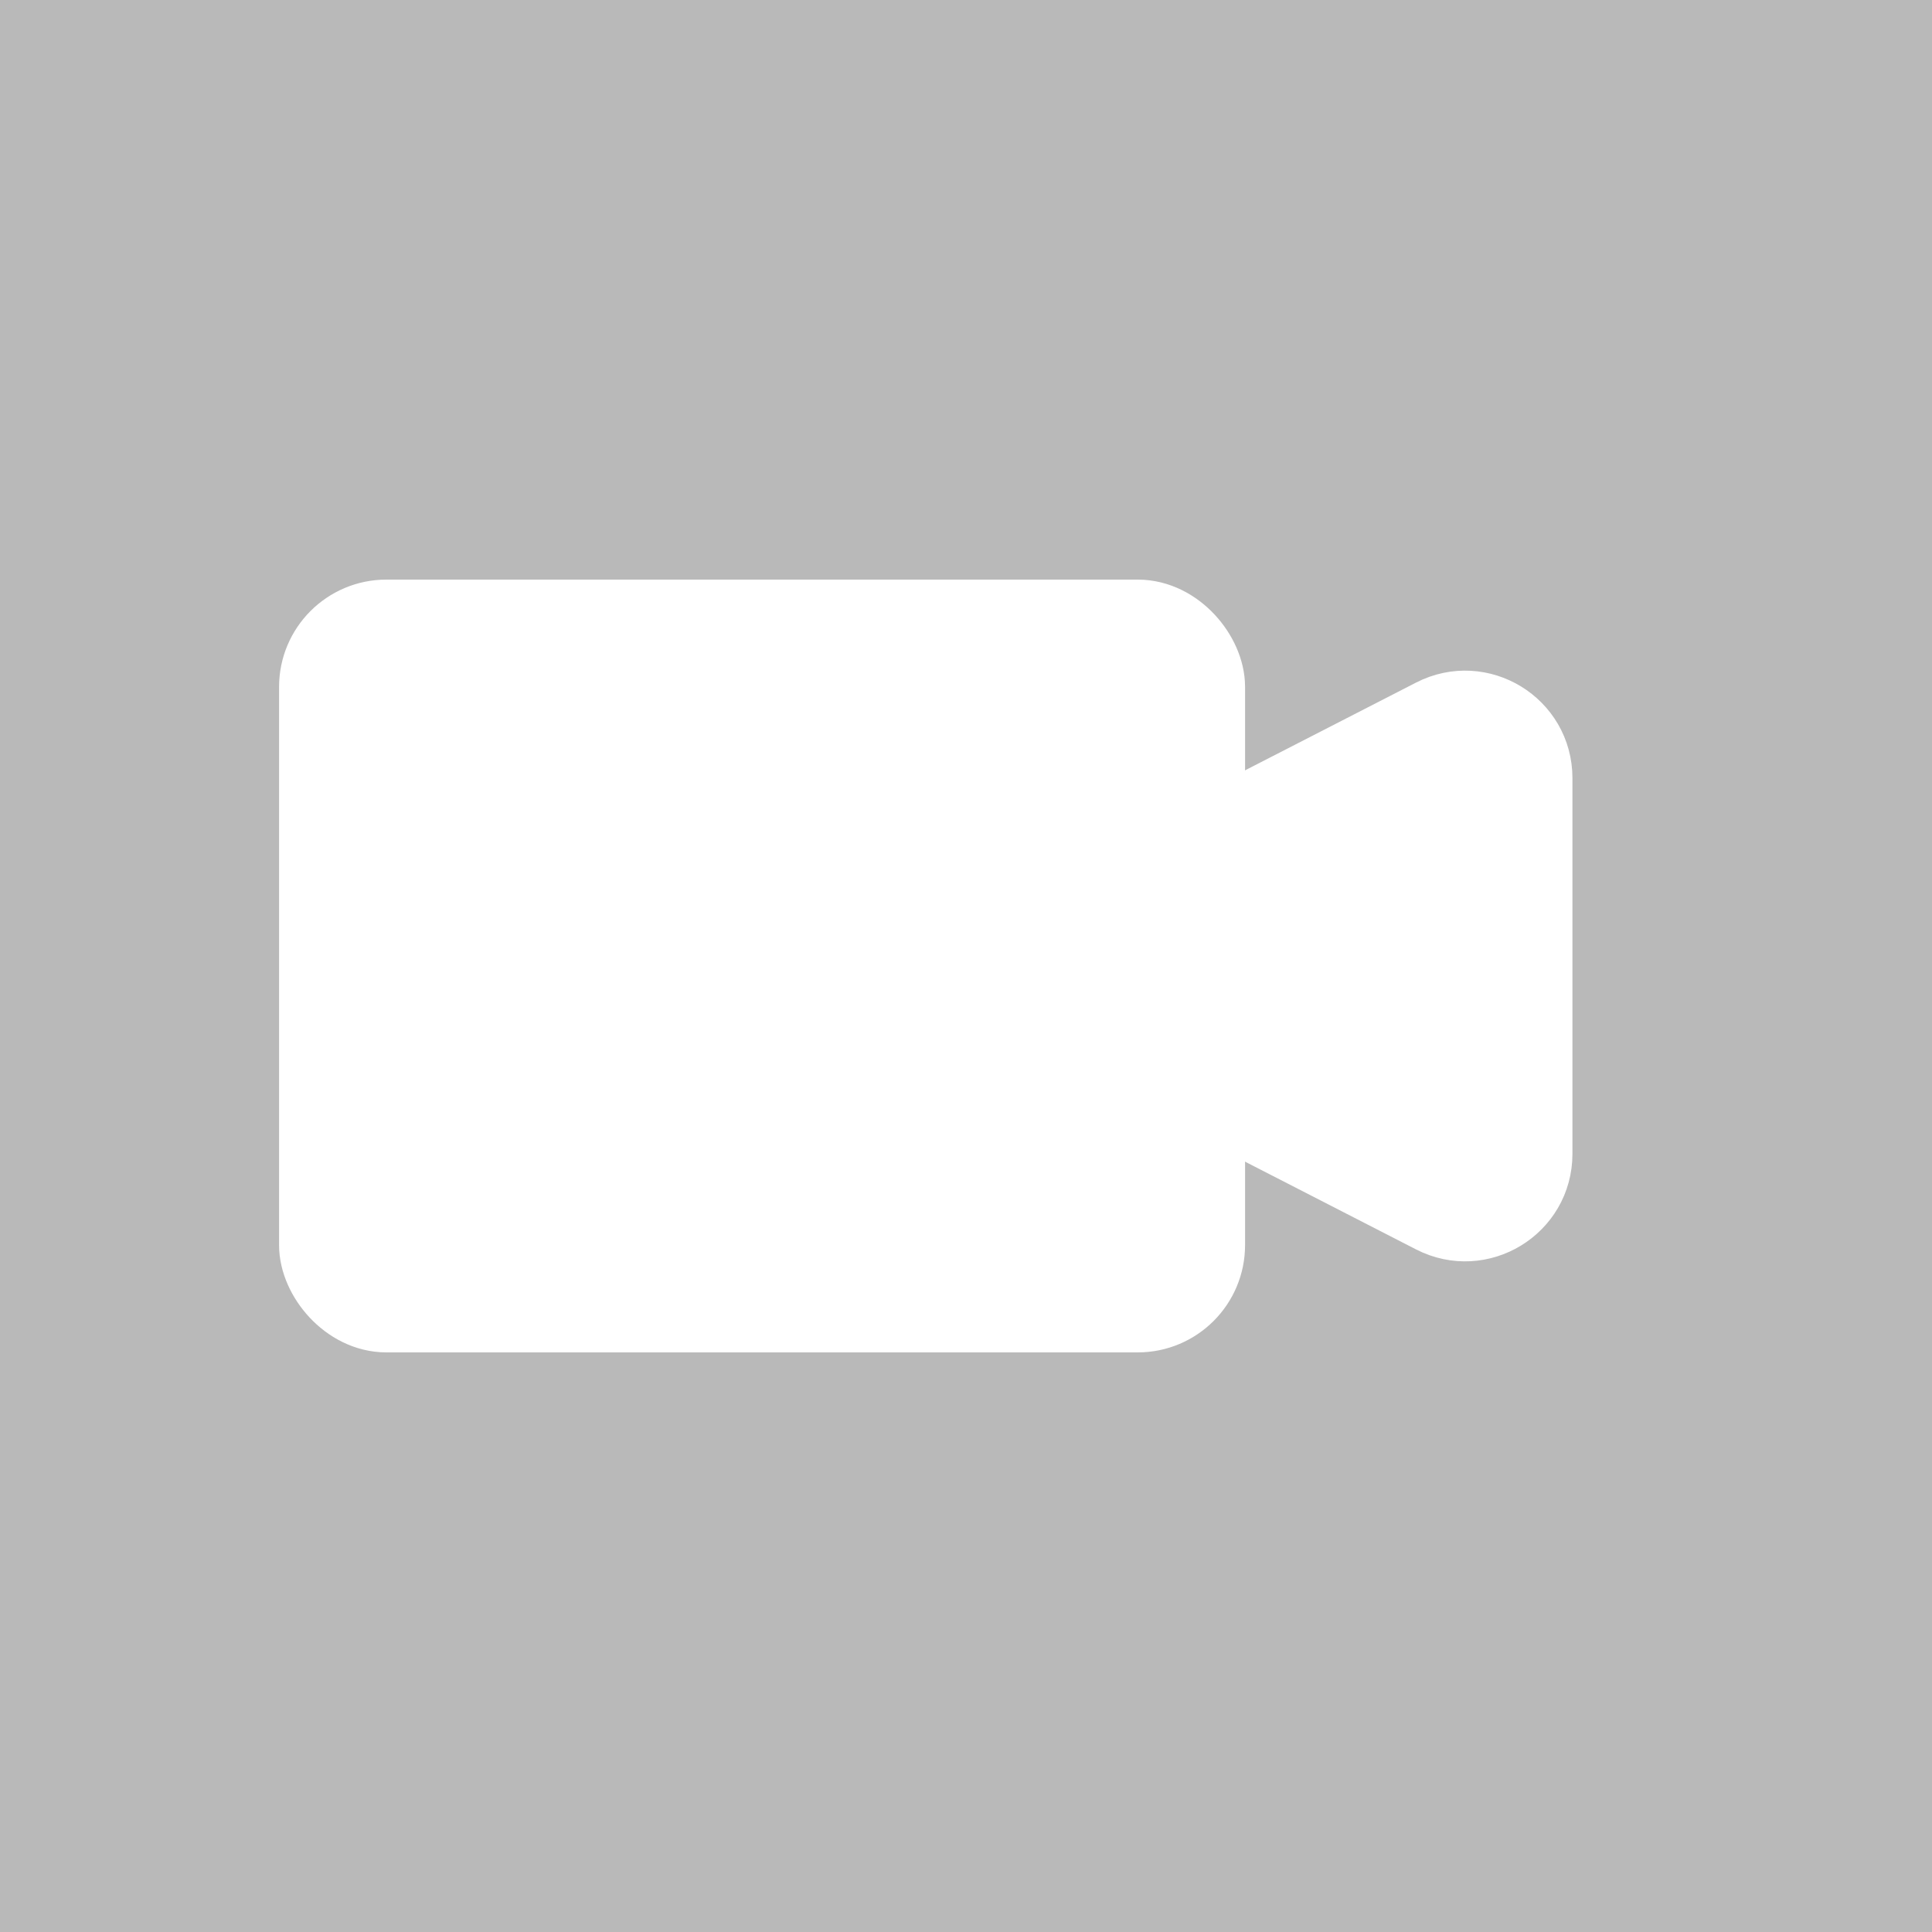 <svg width="90" height="90" viewBox="0 0 90 90" fill="none" xmlns="http://www.w3.org/2000/svg">
<rect width="90" height="90" fill="#B9B9B9"/>
<path d="M66.88 33.576L49.82 42.331C47.647 43.447 47.647 46.553 49.82 47.669L66.88 56.424C68.877 57.449 71.25 55.999 71.25 53.755V36.245C71.25 34.001 68.877 32.551 66.88 33.576Z" fill="white" stroke="white" stroke-width="4"/>
<rect x="15" y="29" width="41" height="32" rx="3" fill="white" stroke="white" stroke-width="4"/>
</svg>
